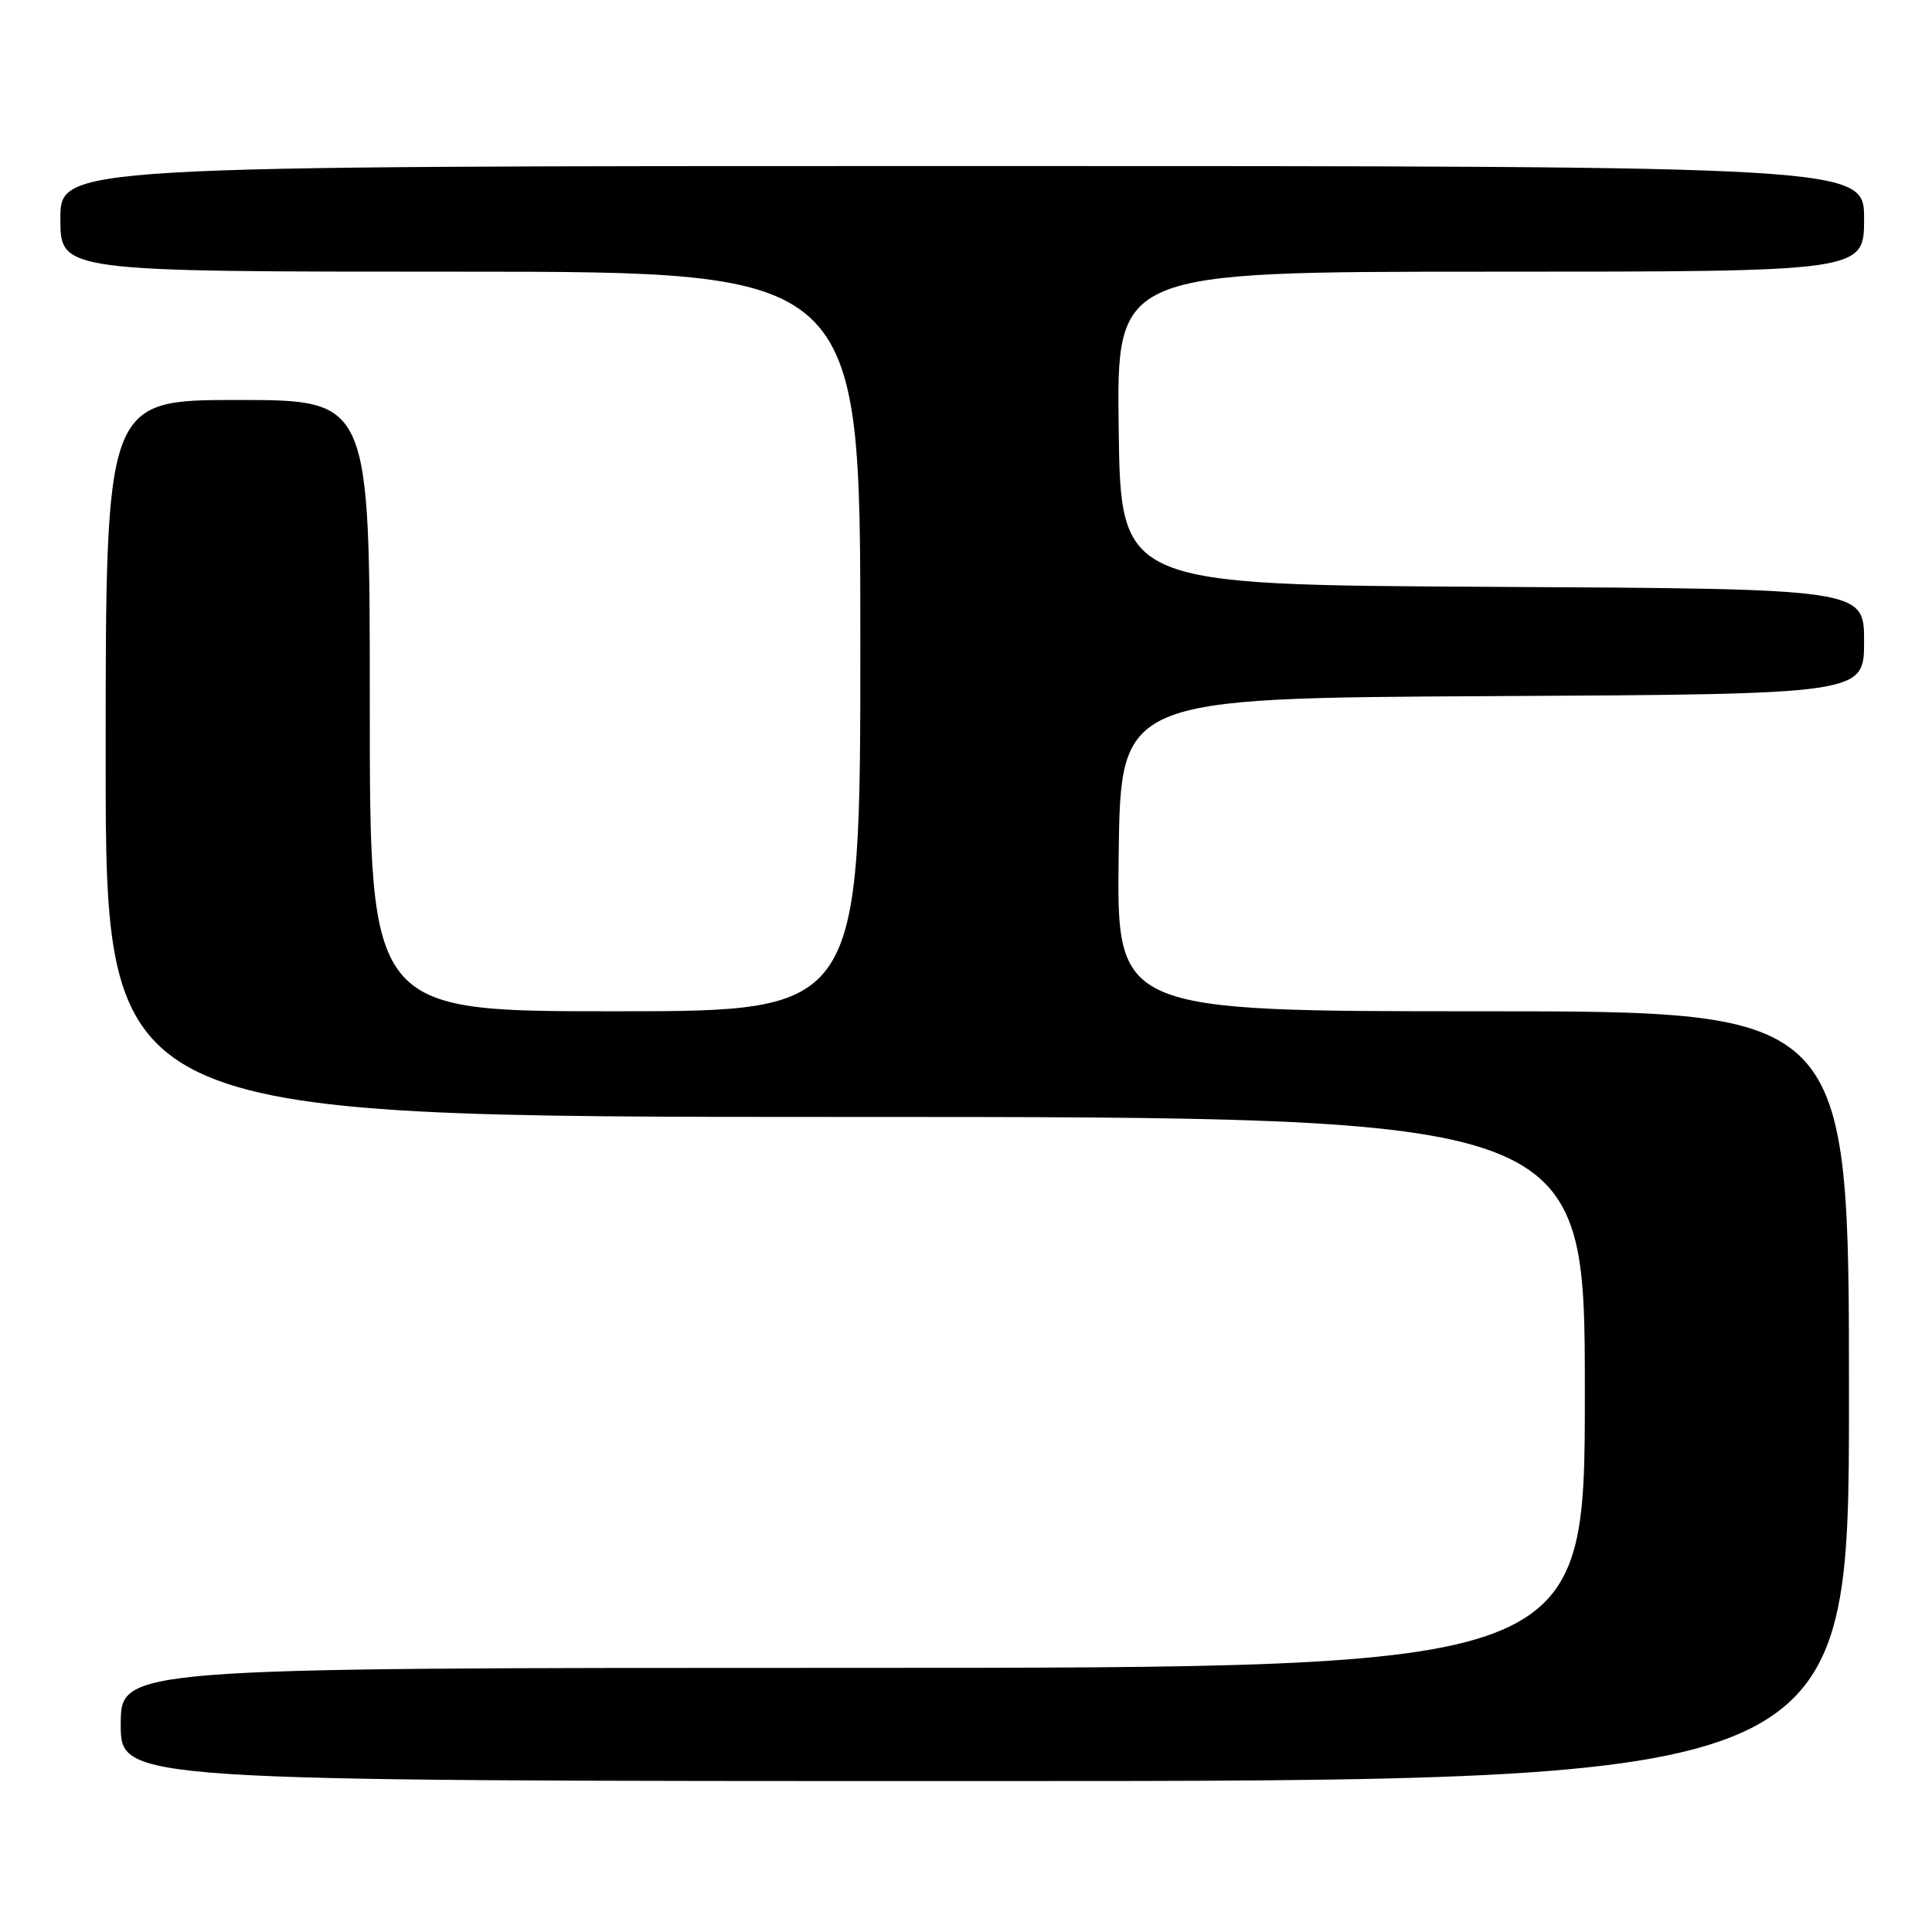 <?xml version="1.0" encoding="UTF-8" standalone="no"?>
<!DOCTYPE svg PUBLIC "-//W3C//DTD SVG 1.1//EN" "http://www.w3.org/Graphics/SVG/1.1/DTD/svg11.dtd" >
<svg xmlns="http://www.w3.org/2000/svg" xmlns:xlink="http://www.w3.org/1999/xlink" version="1.1" viewBox="0 0 256 256">
 <g >
 <path fill="currentColor"
d=" M 245.00 185.00 C 245.00 134.00 245.00 134.00 196.48 134.00 C 147.96 134.00 147.96 134.00 148.23 113.25 C 148.50 92.50 148.50 92.50 197.75 92.24 C 247.00 91.98 247.00 91.98 247.00 85.00 C 247.00 78.02 247.00 78.02 197.75 77.76 C 148.50 77.50 148.50 77.50 148.23 56.75 C 147.96 36.00 147.96 36.00 197.48 36.00 C 247.00 36.00 247.00 36.00 247.00 29.00 C 247.00 22.00 247.00 22.00 127.50 22.00 C 8.00 22.00 8.00 22.00 8.00 29.00 C 8.00 36.00 8.00 36.00 61.00 36.00 C 114.00 36.00 114.00 36.00 114.00 85.00 C 114.00 134.00 114.00 134.00 81.50 134.00 C 49.00 134.00 49.00 134.00 49.00 93.50 C 49.00 53.00 49.00 53.00 31.50 53.00 C 14.00 53.00 14.00 53.00 14.00 100.50 C 14.00 148.00 14.00 148.00 112.00 148.00 C 210.00 148.00 210.00 148.00 210.00 184.50 C 210.00 221.00 210.00 221.00 113.00 221.00 C 16.00 221.00 16.00 221.00 16.00 228.50 C 16.00 236.00 16.00 236.00 130.50 236.00 C 245.00 236.00 245.00 236.00 245.00 185.00 Z "/>
</g>
</svg>